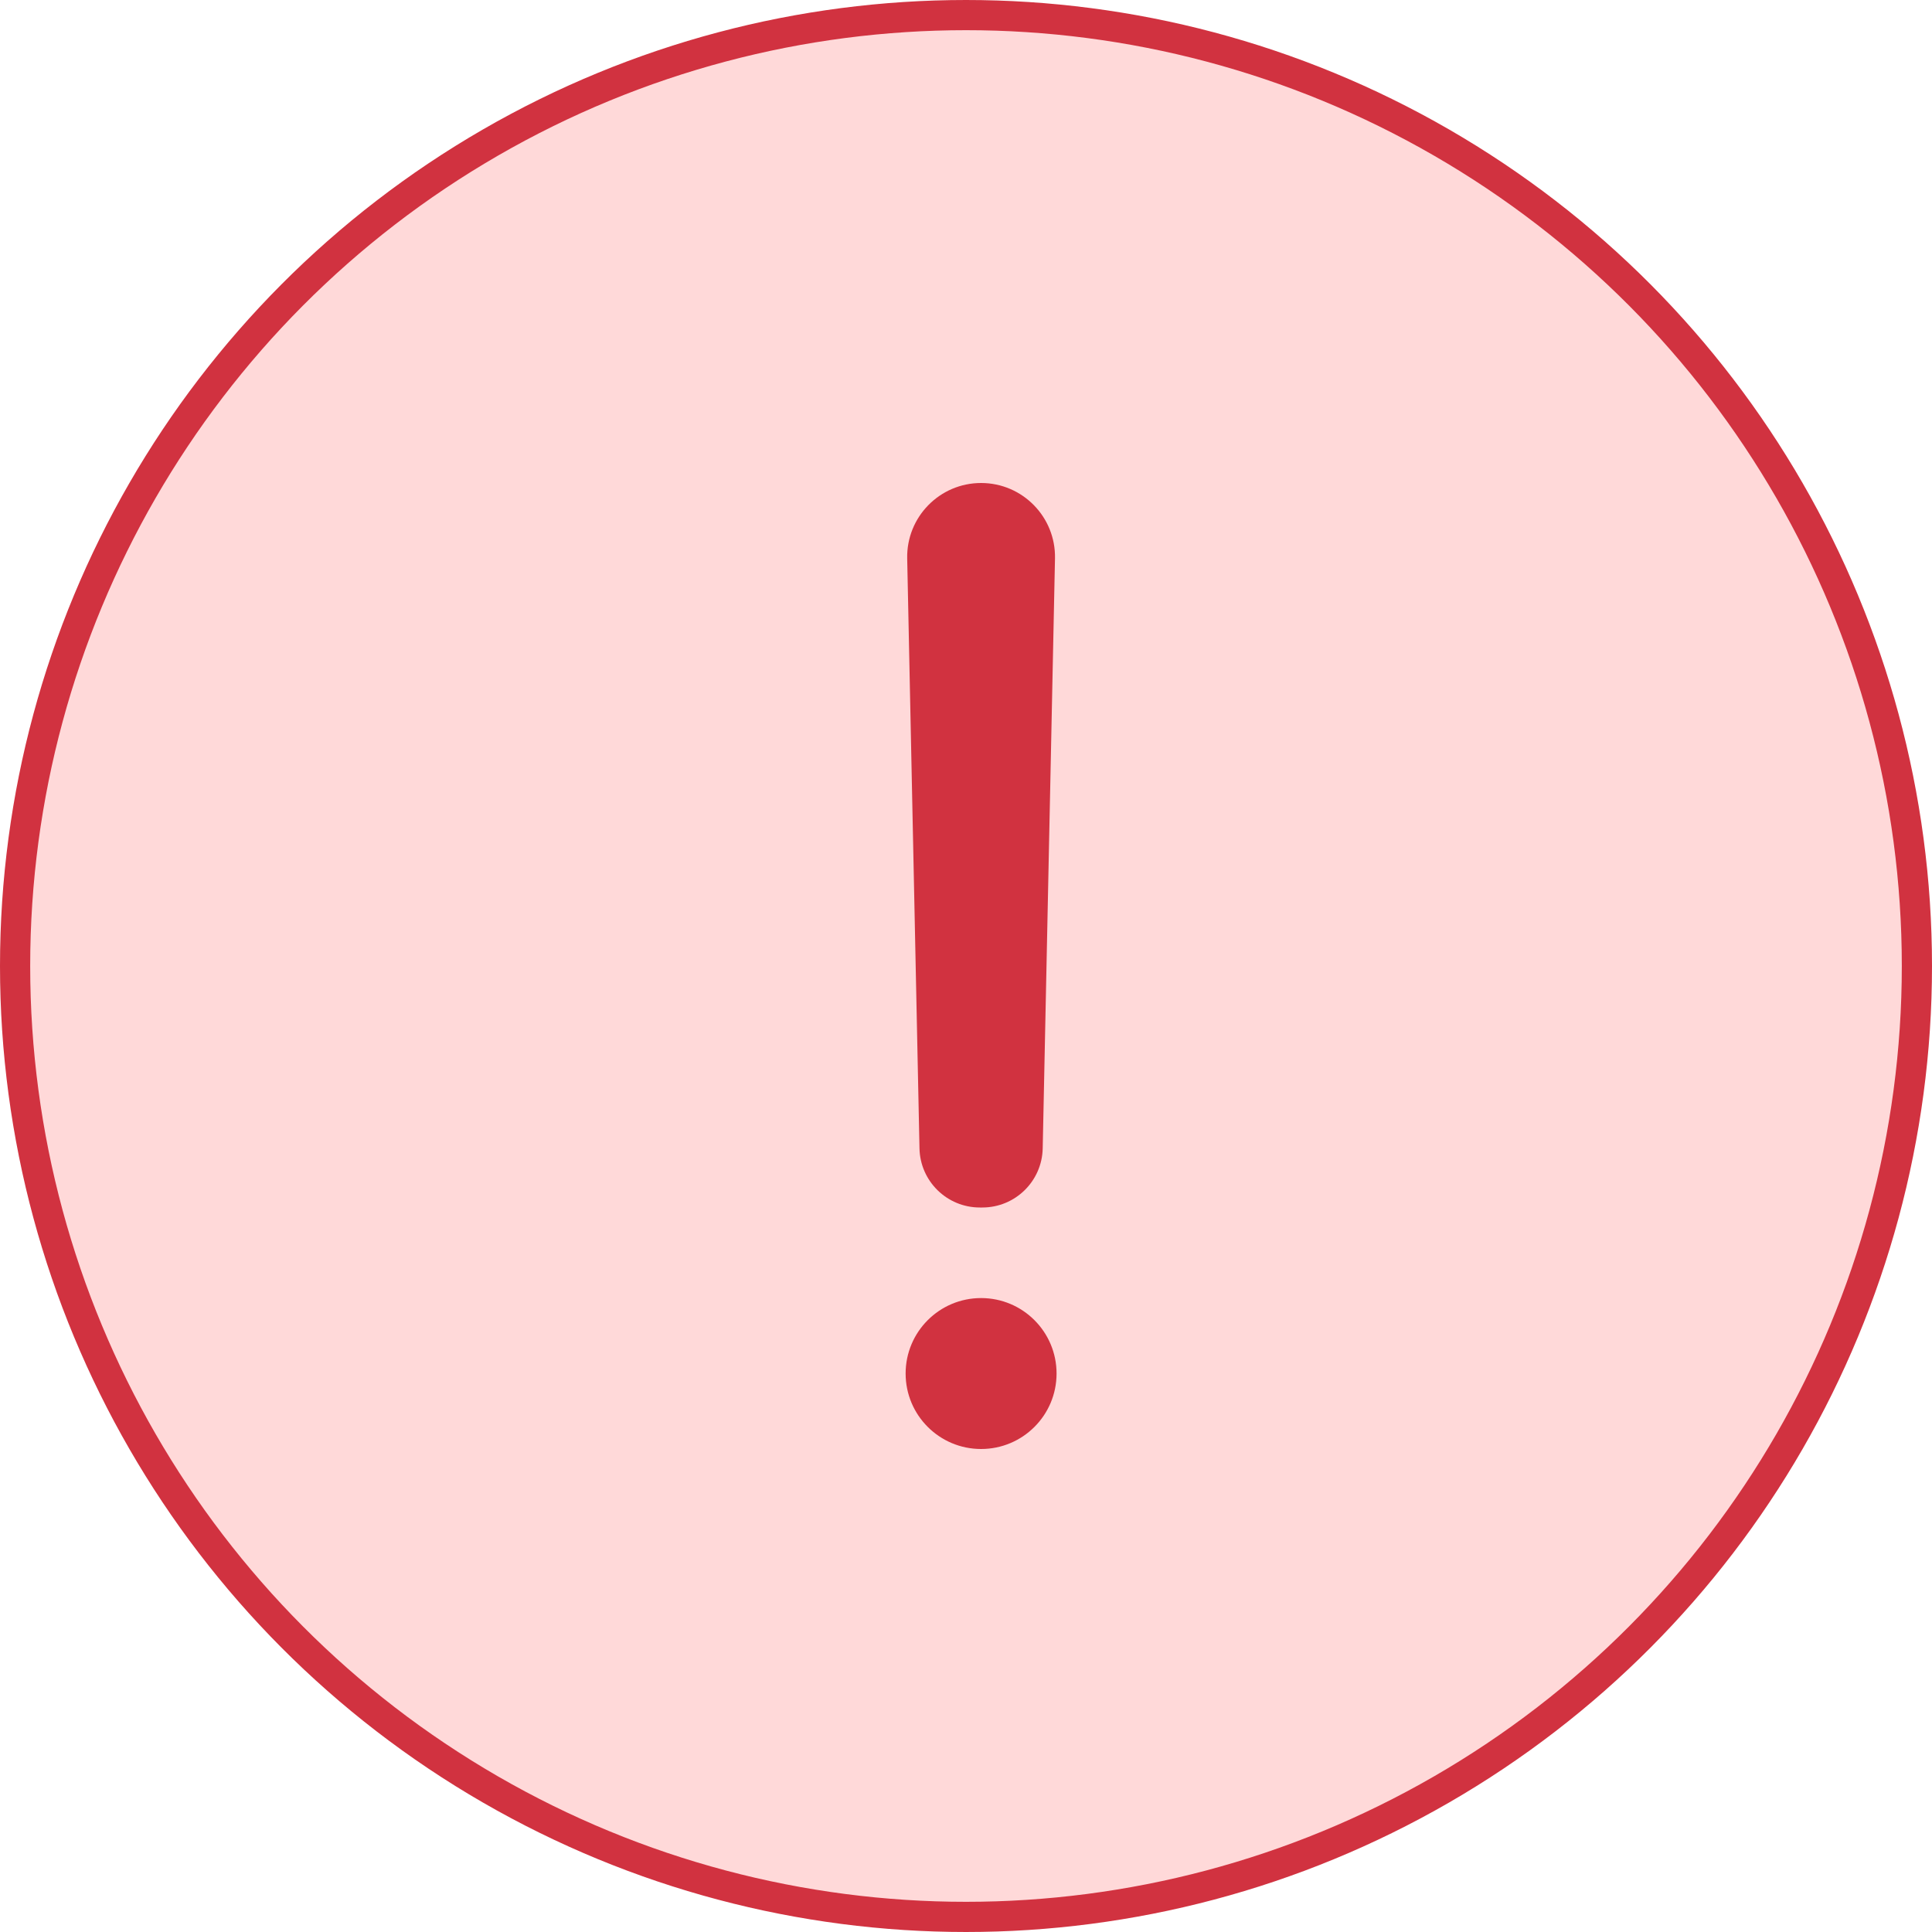 <svg width="64" height="64" viewBox="0 0 64 64" fill="none" xmlns="http://www.w3.org/2000/svg">
<circle cx="32" cy="32" r="31.5" fill="#FFD9D9" stroke="#D13240"/>
<path fill-rule="evenodd" clip-rule="evenodd" d="M34.541 38.042C34.518 39.13 33.63 40 32.541 40H32.459C31.37 40 30.482 39.13 30.459 38.042L30.052 18.5C30.023 17.128 31.128 16 32.5 16C33.872 16 34.977 17.128 34.948 18.5L34.541 38.042ZM32.5 48C33.881 48 35 46.881 35 45.5C35 44.119 33.881 43 32.5 43C31.119 43 30 44.119 30 45.5C30 46.881 31.119 48 32.5 48Z" fill="#D13240"/>
</svg>
